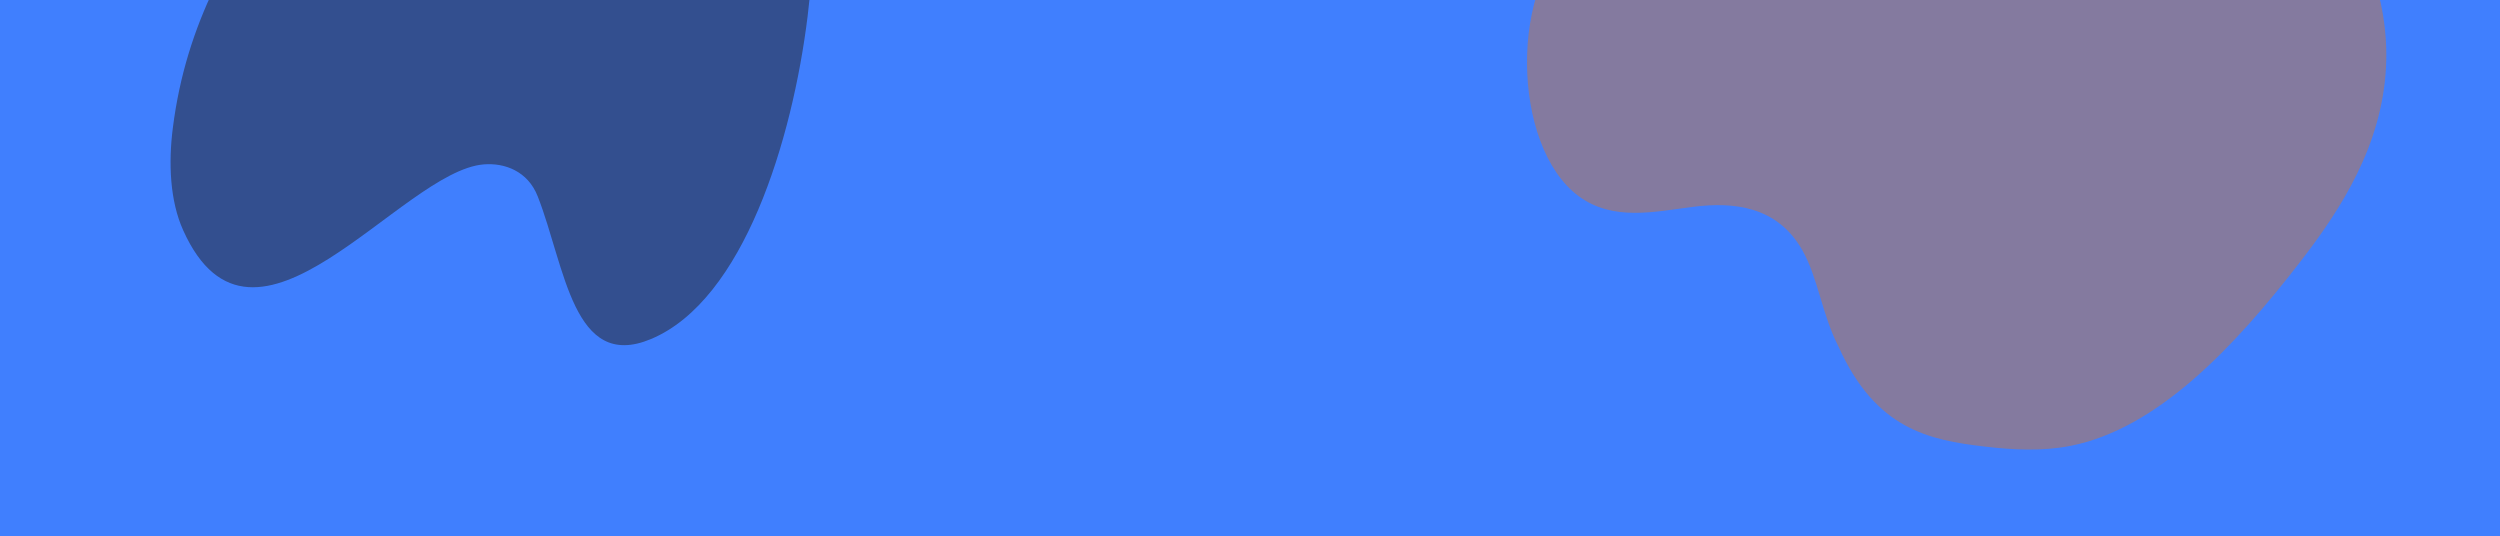 <svg width="1920" height="412" viewBox="0 0 1920 412" fill="none" xmlns="http://www.w3.org/2000/svg">
<g clip-path="url(#clip0)">
<rect width="1920" height="412" fill="#407FFE"/>
<g style="mix-blend-mode:screen" opacity="0.5">
<path d="M367.405 -483.319C350.293 -460.592 349.202 -420.47 346.106 -383.829C343.172 -348.811 309.728 -323.456 304.106 -289.134C277.214 -125.061 153.643 -67.973 132.701 98.535C129.36 125.088 130.419 153.961 140.605 176.687C194.795 297.51 307.738 131.35 371.544 126.248C387.353 124.973 405.362 131.234 413.022 150.946C434.046 204.632 440.076 285.451 499.889 260.406C571.273 230.606 608.595 107 620.247 12.498C632.552 -87.337 625.87 -194.825 600.935 -289.791C580.481 -367.711 535.262 -474.033 477.976 -506.964C437.15 -530.618 396.415 -521.699 367.405 -483.319Z" fill="#251F1F"/>
</g>
<g style="mix-blend-mode:lighten" opacity="0.8">
<path d="M1213.1 -55.463C1234.07 -71.446 1258.1 -72.629 1281.14 -71.698C1304.17 -70.768 1327.59 -68.251 1350.02 -78.04C1384.7 -93.11 1411.72 -134.966 1440.2 -169.71C1449.76 -181.394 1460.12 -192.776 1472.01 -196.498C1493.6 -203.198 1514.14 -183.163 1529.41 -160.293C1544.68 -137.424 1558.16 -109.994 1577.69 -96.247C1628.45 -60.745 1689.97 -132.944 1744.86 -114.873C1759.94 -109.904 1773.65 -98.116 1785.82 -84.029C1813.46 -52.114 1835.16 -2.667 1832.46 51.354C1829.44 111.547 1798.11 160.144 1767.51 199.847C1715.6 267.327 1656.48 329.434 1589.98 342.454C1568.17 346.711 1546.2 345.532 1524.4 342.977C1481.03 337.957 1440.51 329.4 1412.1 266.463C1399.28 241.709 1396.35 213.475 1384.11 192.027C1364.75 158.026 1330.84 155.039 1300.82 158.785C1270.8 162.531 1238.85 170.257 1212.23 150.526C1160.8 112.277 1158.09 -13.415 1213.1 -55.463Z" fill="#957987"/>
</g>
</g>
<defs>
<clipPath id="clip0">
<rect width="1920" height="412" fill="white"/>
</clipPath>
</defs>
</svg>
